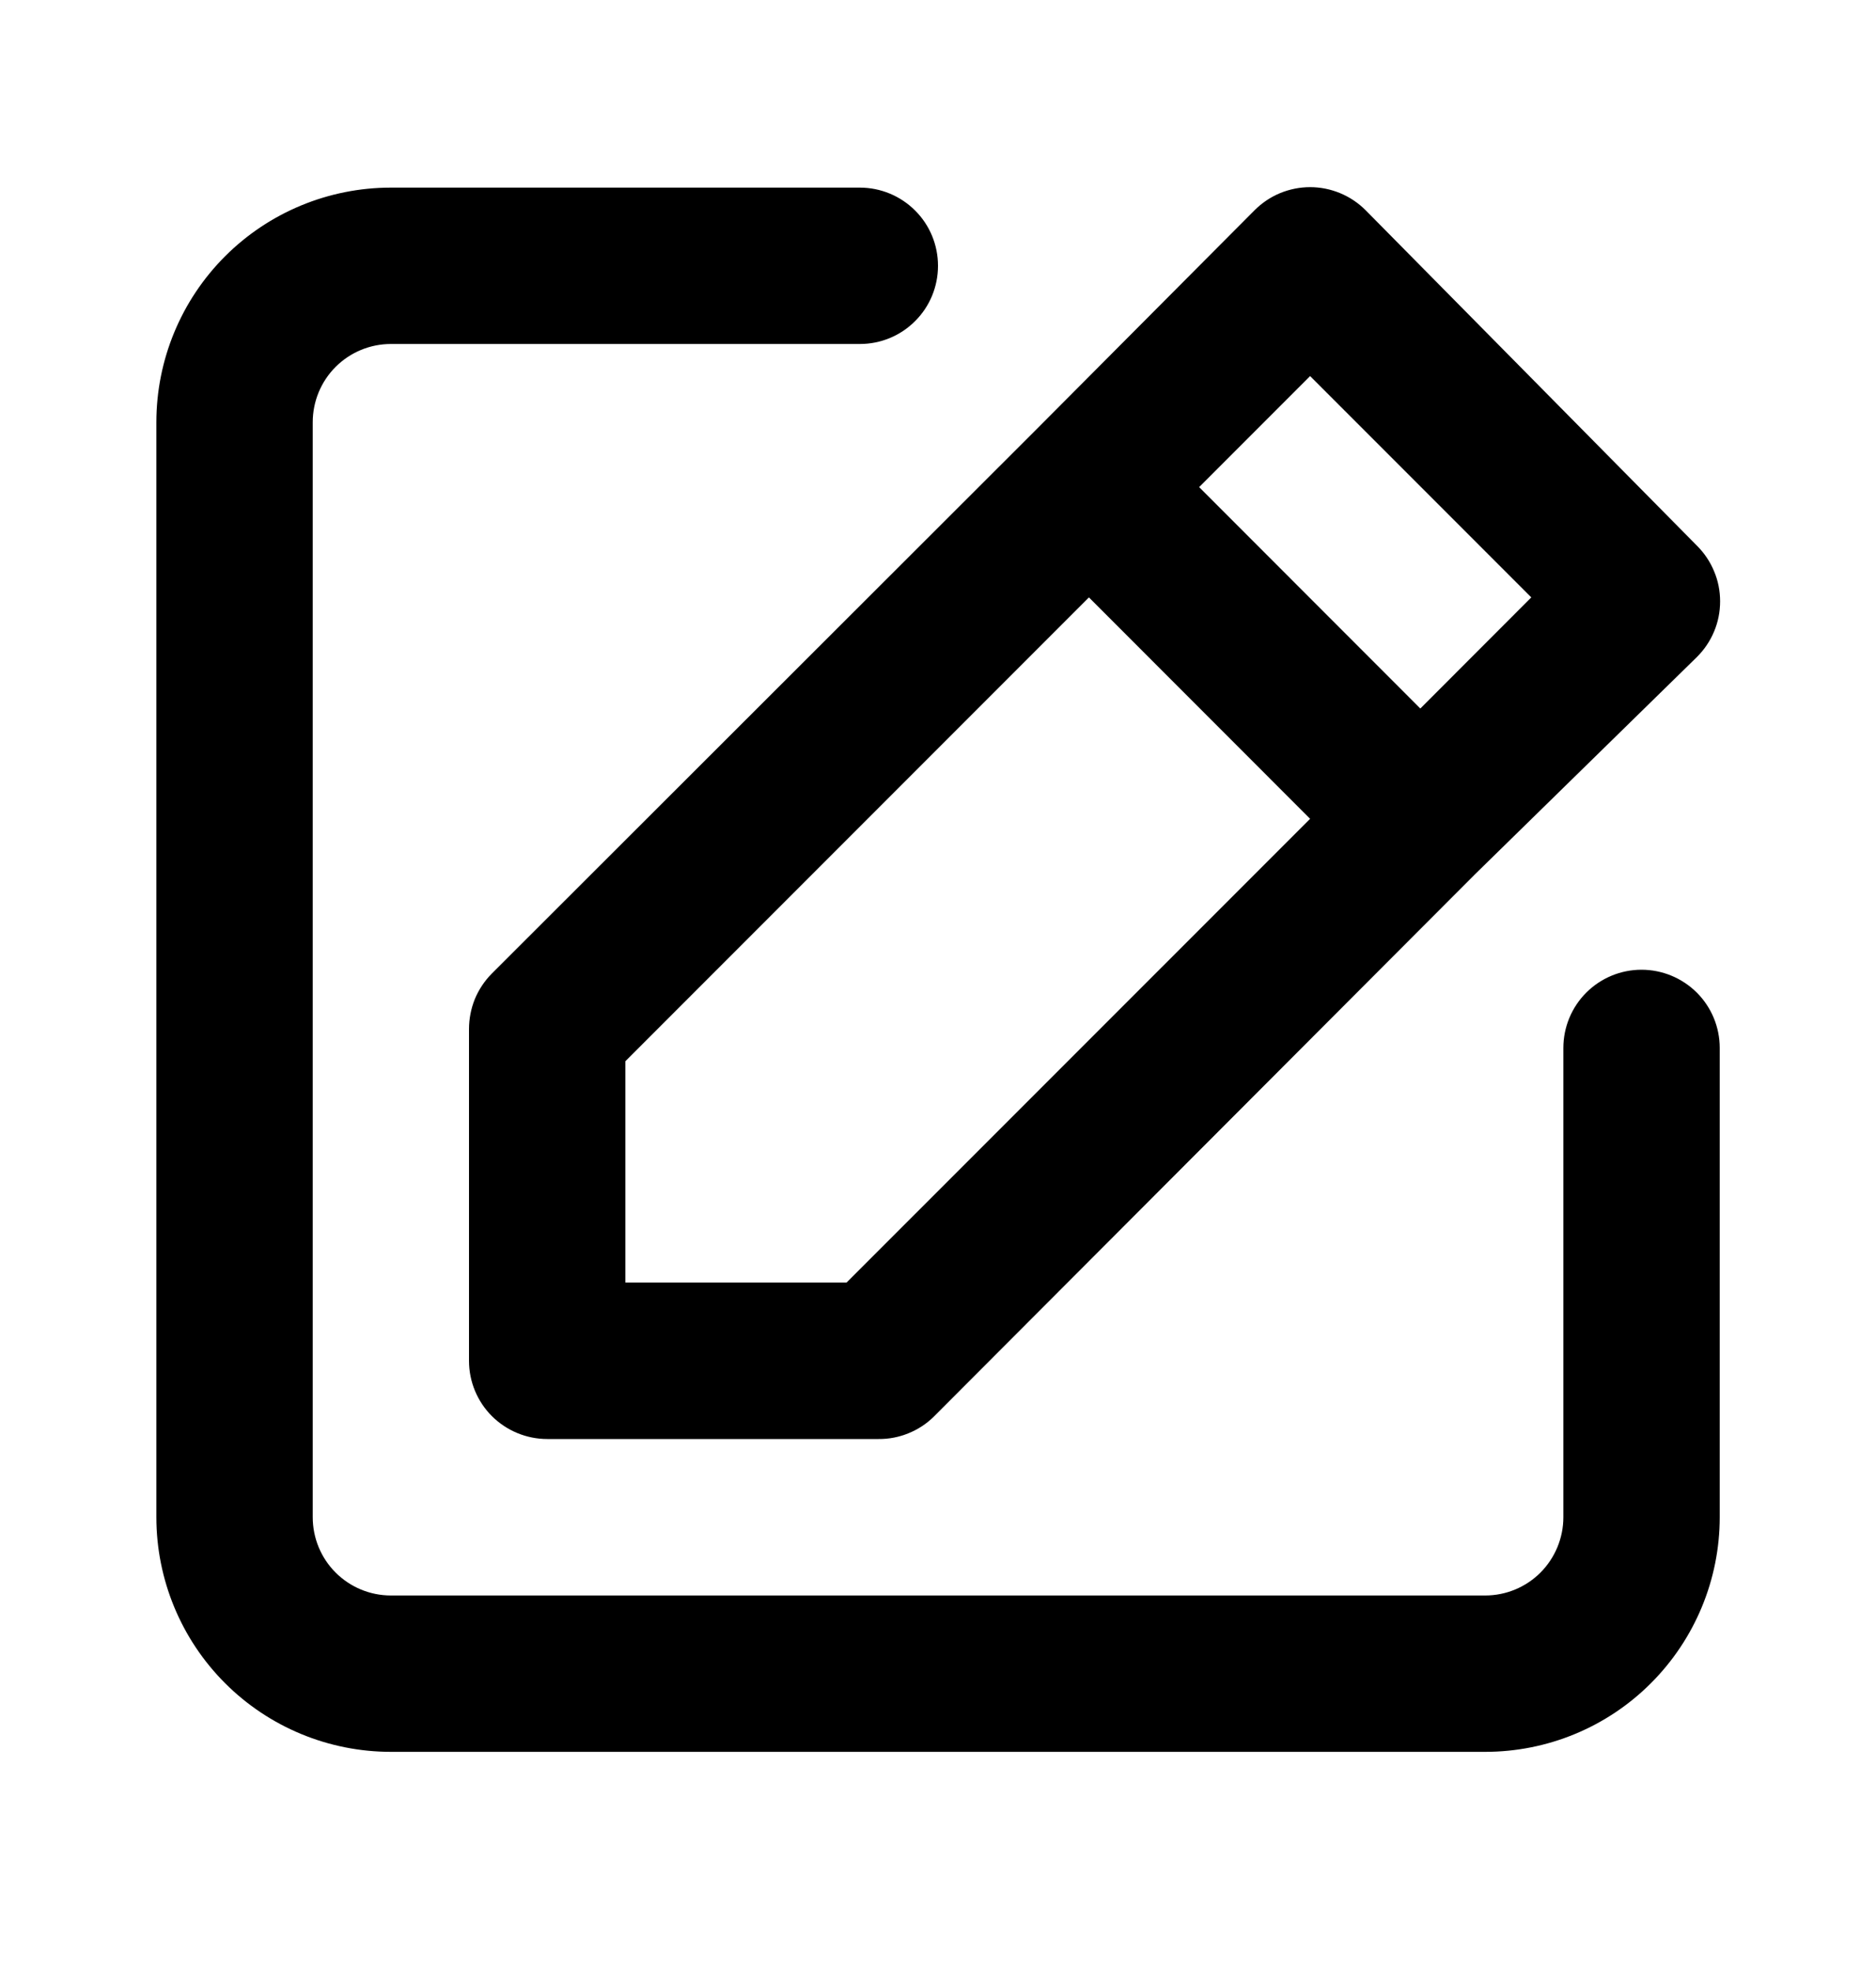 <svg width="20" height="21" viewBox="0 0 20 21" fill="none" xmlns="http://www.w3.org/2000/svg">
  <path
    d="M17.5 10.332C17.279 10.332 17.067 10.42 16.911 10.576C16.755 10.732 16.667 10.944 16.667 11.165V16.165C16.667 16.386 16.579 16.598 16.423 16.755C16.267 16.911 16.055 16.999 15.834 16.999H4.167C3.946 16.999 3.734 16.911 3.578 16.755C3.421 16.598 3.334 16.386 3.334 16.165V4.499C3.334 4.278 3.421 4.066 3.578 3.909C3.734 3.753 3.946 3.665 4.167 3.665H9.167C9.388 3.665 9.6 3.578 9.756 3.421C9.913 3.265 10 3.053 10 2.832C10 2.611 9.913 2.399 9.756 2.243C9.6 2.087 9.388 1.999 9.167 1.999H4.167C3.504 1.999 2.868 2.262 2.399 2.731C1.93 3.2 1.667 3.836 1.667 4.499V16.165C1.667 16.828 1.93 17.464 2.399 17.933C2.868 18.402 3.504 18.665 4.167 18.665H15.834C16.497 18.665 17.133 18.402 17.601 17.933C18.07 17.464 18.334 16.828 18.334 16.165V11.165C18.334 10.944 18.246 10.732 18.09 10.576C17.933 10.42 17.721 10.332 17.5 10.332ZM5 10.965V14.499C5 14.72 5.088 14.932 5.244 15.088C5.401 15.244 5.613 15.332 5.834 15.332H9.367C9.477 15.333 9.585 15.312 9.687 15.27C9.788 15.229 9.881 15.168 9.959 15.09L15.725 9.315L18.092 6.999C18.17 6.921 18.232 6.829 18.274 6.728C18.317 6.626 18.338 6.517 18.338 6.407C18.338 6.297 18.317 6.188 18.274 6.087C18.232 5.985 18.17 5.893 18.092 5.815L14.559 2.24C14.481 2.162 14.389 2.1 14.287 2.058C14.186 2.016 14.077 1.994 13.967 1.994C13.857 1.994 13.748 2.016 13.646 2.058C13.545 2.1 13.453 2.162 13.375 2.24L11.025 4.599L5.242 10.374C5.165 10.452 5.104 10.544 5.062 10.645C5.021 10.747 5 10.856 5 10.965ZM13.967 4.007L16.325 6.365L15.142 7.549L12.784 5.19L13.967 4.007ZM6.667 11.307L11.609 6.365L13.967 8.724L9.025 13.665H6.667V11.307Z"
    fill="currentColor" />
</svg>
